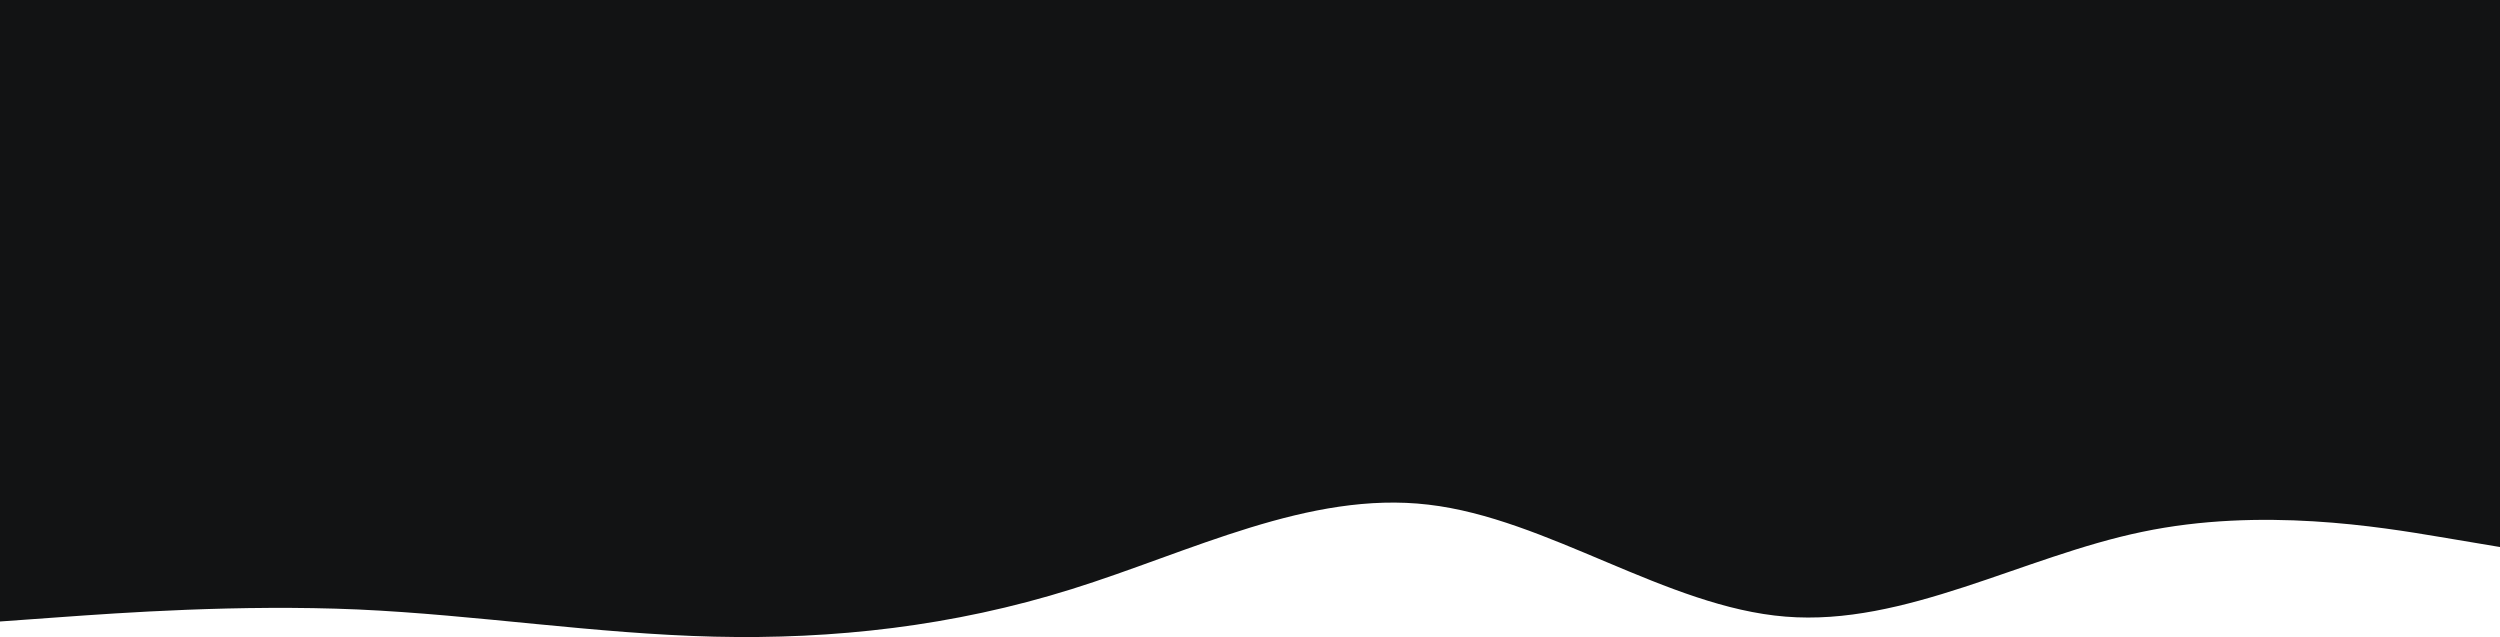 <svg width="1919" height="489" viewBox="0 0 1919 489" fill="none" xmlns="http://www.w3.org/2000/svg">
<path d="M1919 419.899L1873.16 412.205C1827.31 404.51 1735.63 389.121 1644.37 408.248C1552.9 427.154 1462.07 480.796 1370.59 473.321C1279.33 466.066 1187.65 397.915 1096.39 387.363C1004.92 376.59 914.084 423.637 822.612 452.216C731.352 480.796 639.667 490.908 548.408 488.71C456.935 486.512 366.103 472.002 274.63 467.825C183.371 463.868 91.686 470.463 45.843 473.761L0 477.058L7.93429e-05 0L45.843 0C91.686 0 183.371 0 274.63 0C366.103 0 456.935 0 548.408 0C639.667 0 731.352 0 822.612 0C914.084 0 1004.92 0 1096.39 0C1187.65 0 1279.33 0 1370.59 0C1462.07 0 1552.9 0 1644.37 0C1735.63 0 1827.31 0 1873.16 0L1919 0L1919 419.899Z" fill="#121314"/>
</svg>
